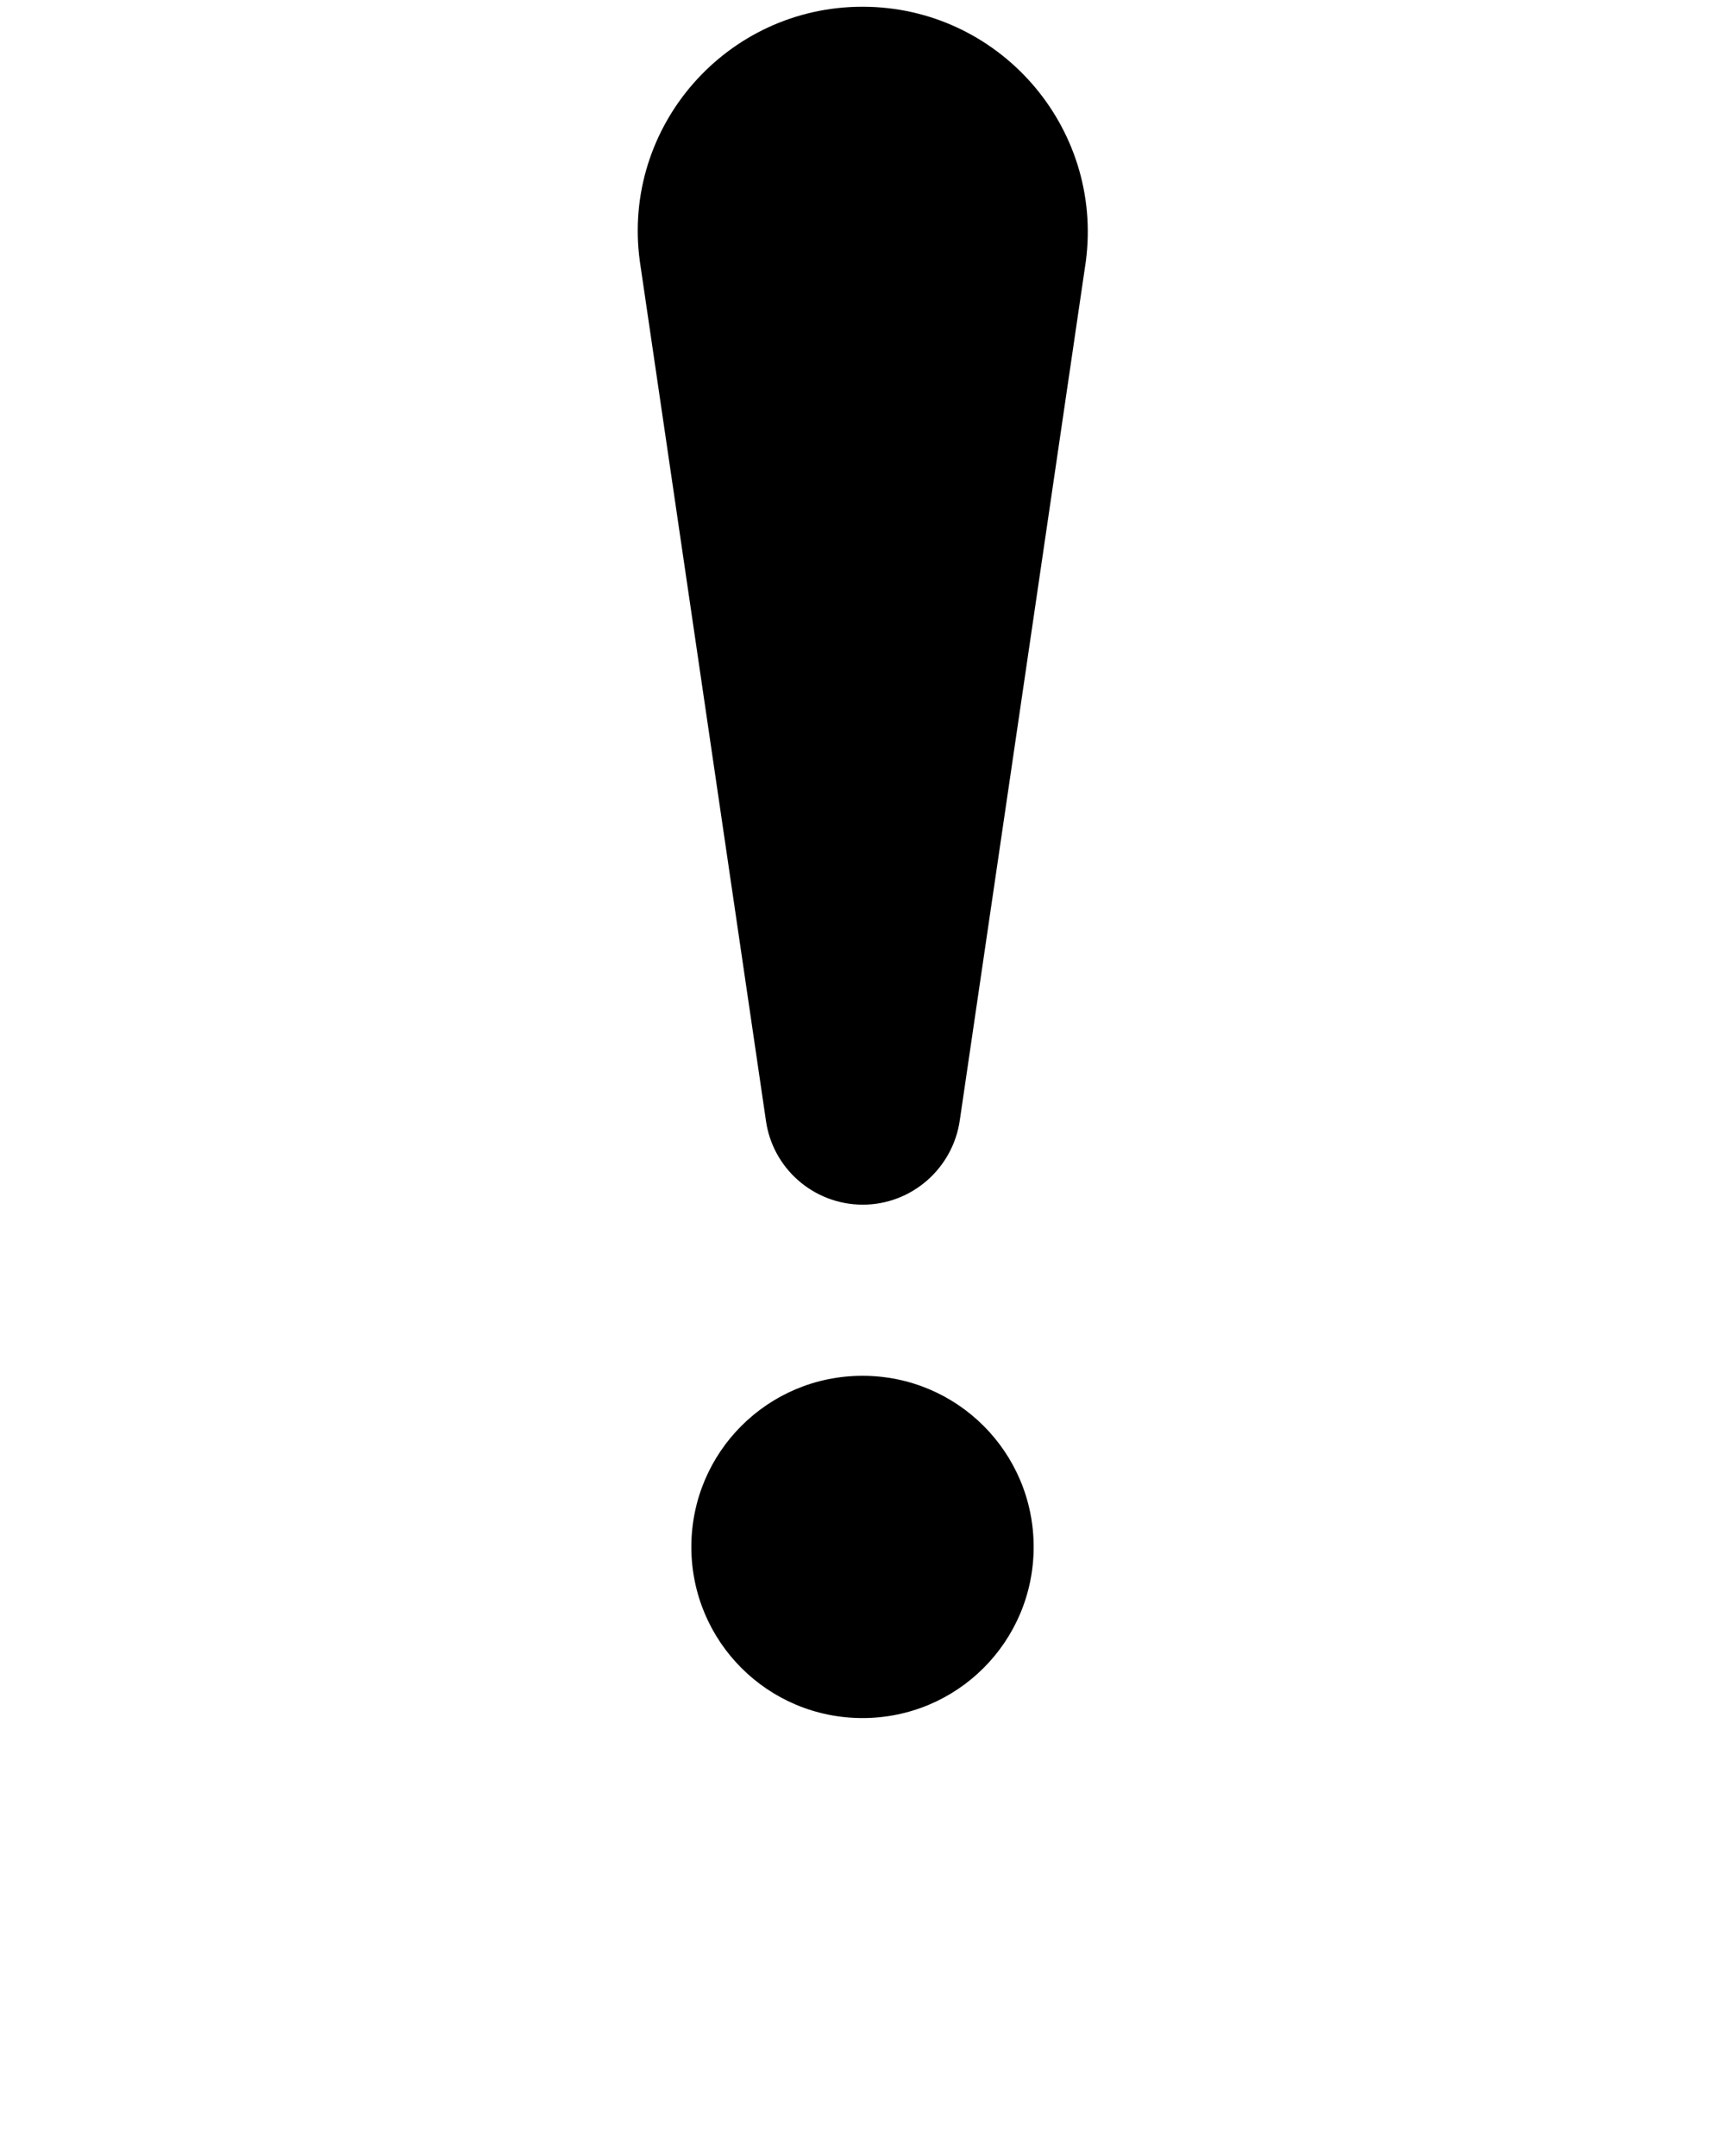 <svg xmlns="http://www.w3.org/2000/svg" xmlns:xlink="http://www.w3.org/1999/xlink" version="1.1" x="0px" y="0px" viewBox="0 0 512 640" enable-background="new 0 0 512 512" xml:space="preserve"><g><path d="M256,2c-40.3,0-71.5,35.5-66.1,75.5l37.4,254.9c1.9,14.4,14.2,25.2,28.8,25.2c14.5,0,26.8-10.8,28.8-25.2l37.4-254.9   C327.5,37.5,296.3,2,256,2z"/><path d="M256,408.4c-28.1,0-50.8,22.7-50.8,50.8c0,28.1,22.7,50.8,50.8,50.8c28.1,0,50.8-22.7,50.8-50.8   C306.8,431.1,284.1,408.4,256,408.4z"/></g></svg>